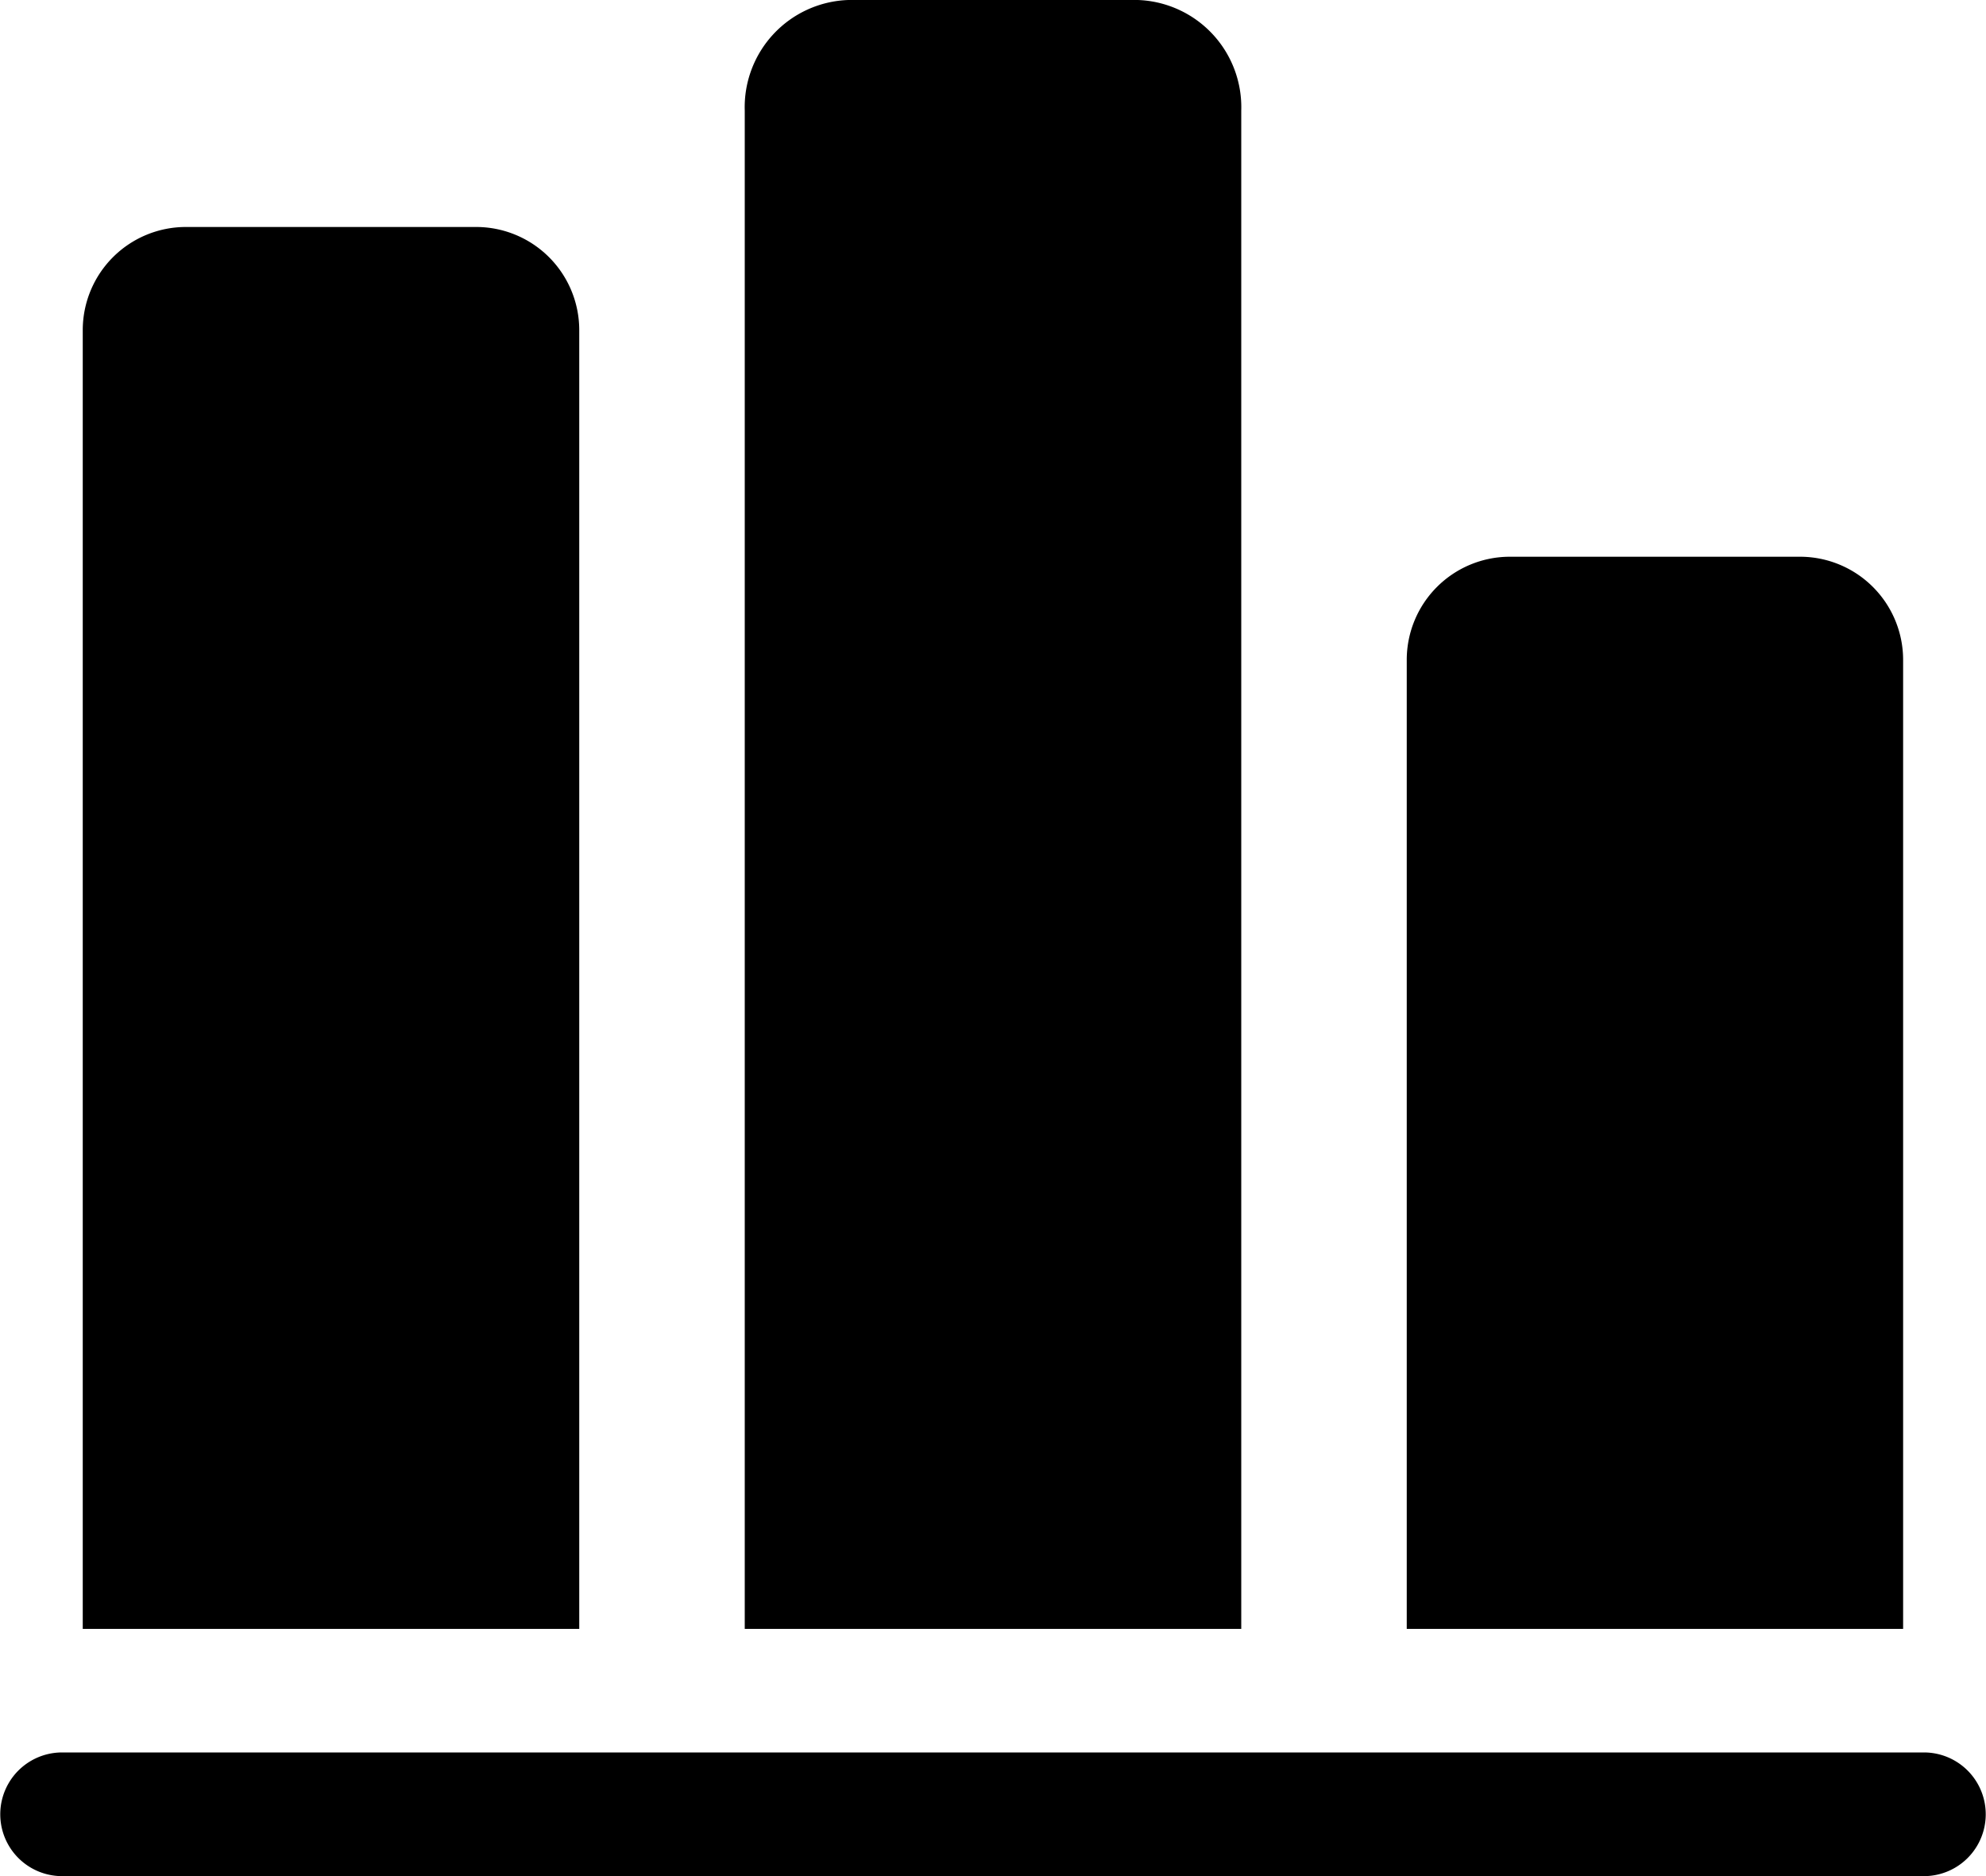 <svg xmlns="http://www.w3.org/2000/svg" width="15" height="14.167" viewBox="0 0 15 14.167">
  <path id="Union_40" data-name="Union 40" d="M.469,14.167a.467.467,0,1,1,0-.934H14.531a.467.467,0,1,1,0,.934ZM.625,12.3V2.492a.779.779,0,0,1,.781-.778H3.594a.779.779,0,0,1,.781.778V12.3Zm10,0V4.982a.779.779,0,0,1,.781-.778h2.188a.779.779,0,0,1,.78.778V12.3Zm-5,0V.836A.81.81,0,0,1,6.407,0H8.594a.81.81,0,0,1,.781.836V12.3Z" fill="current"/>
</svg>
